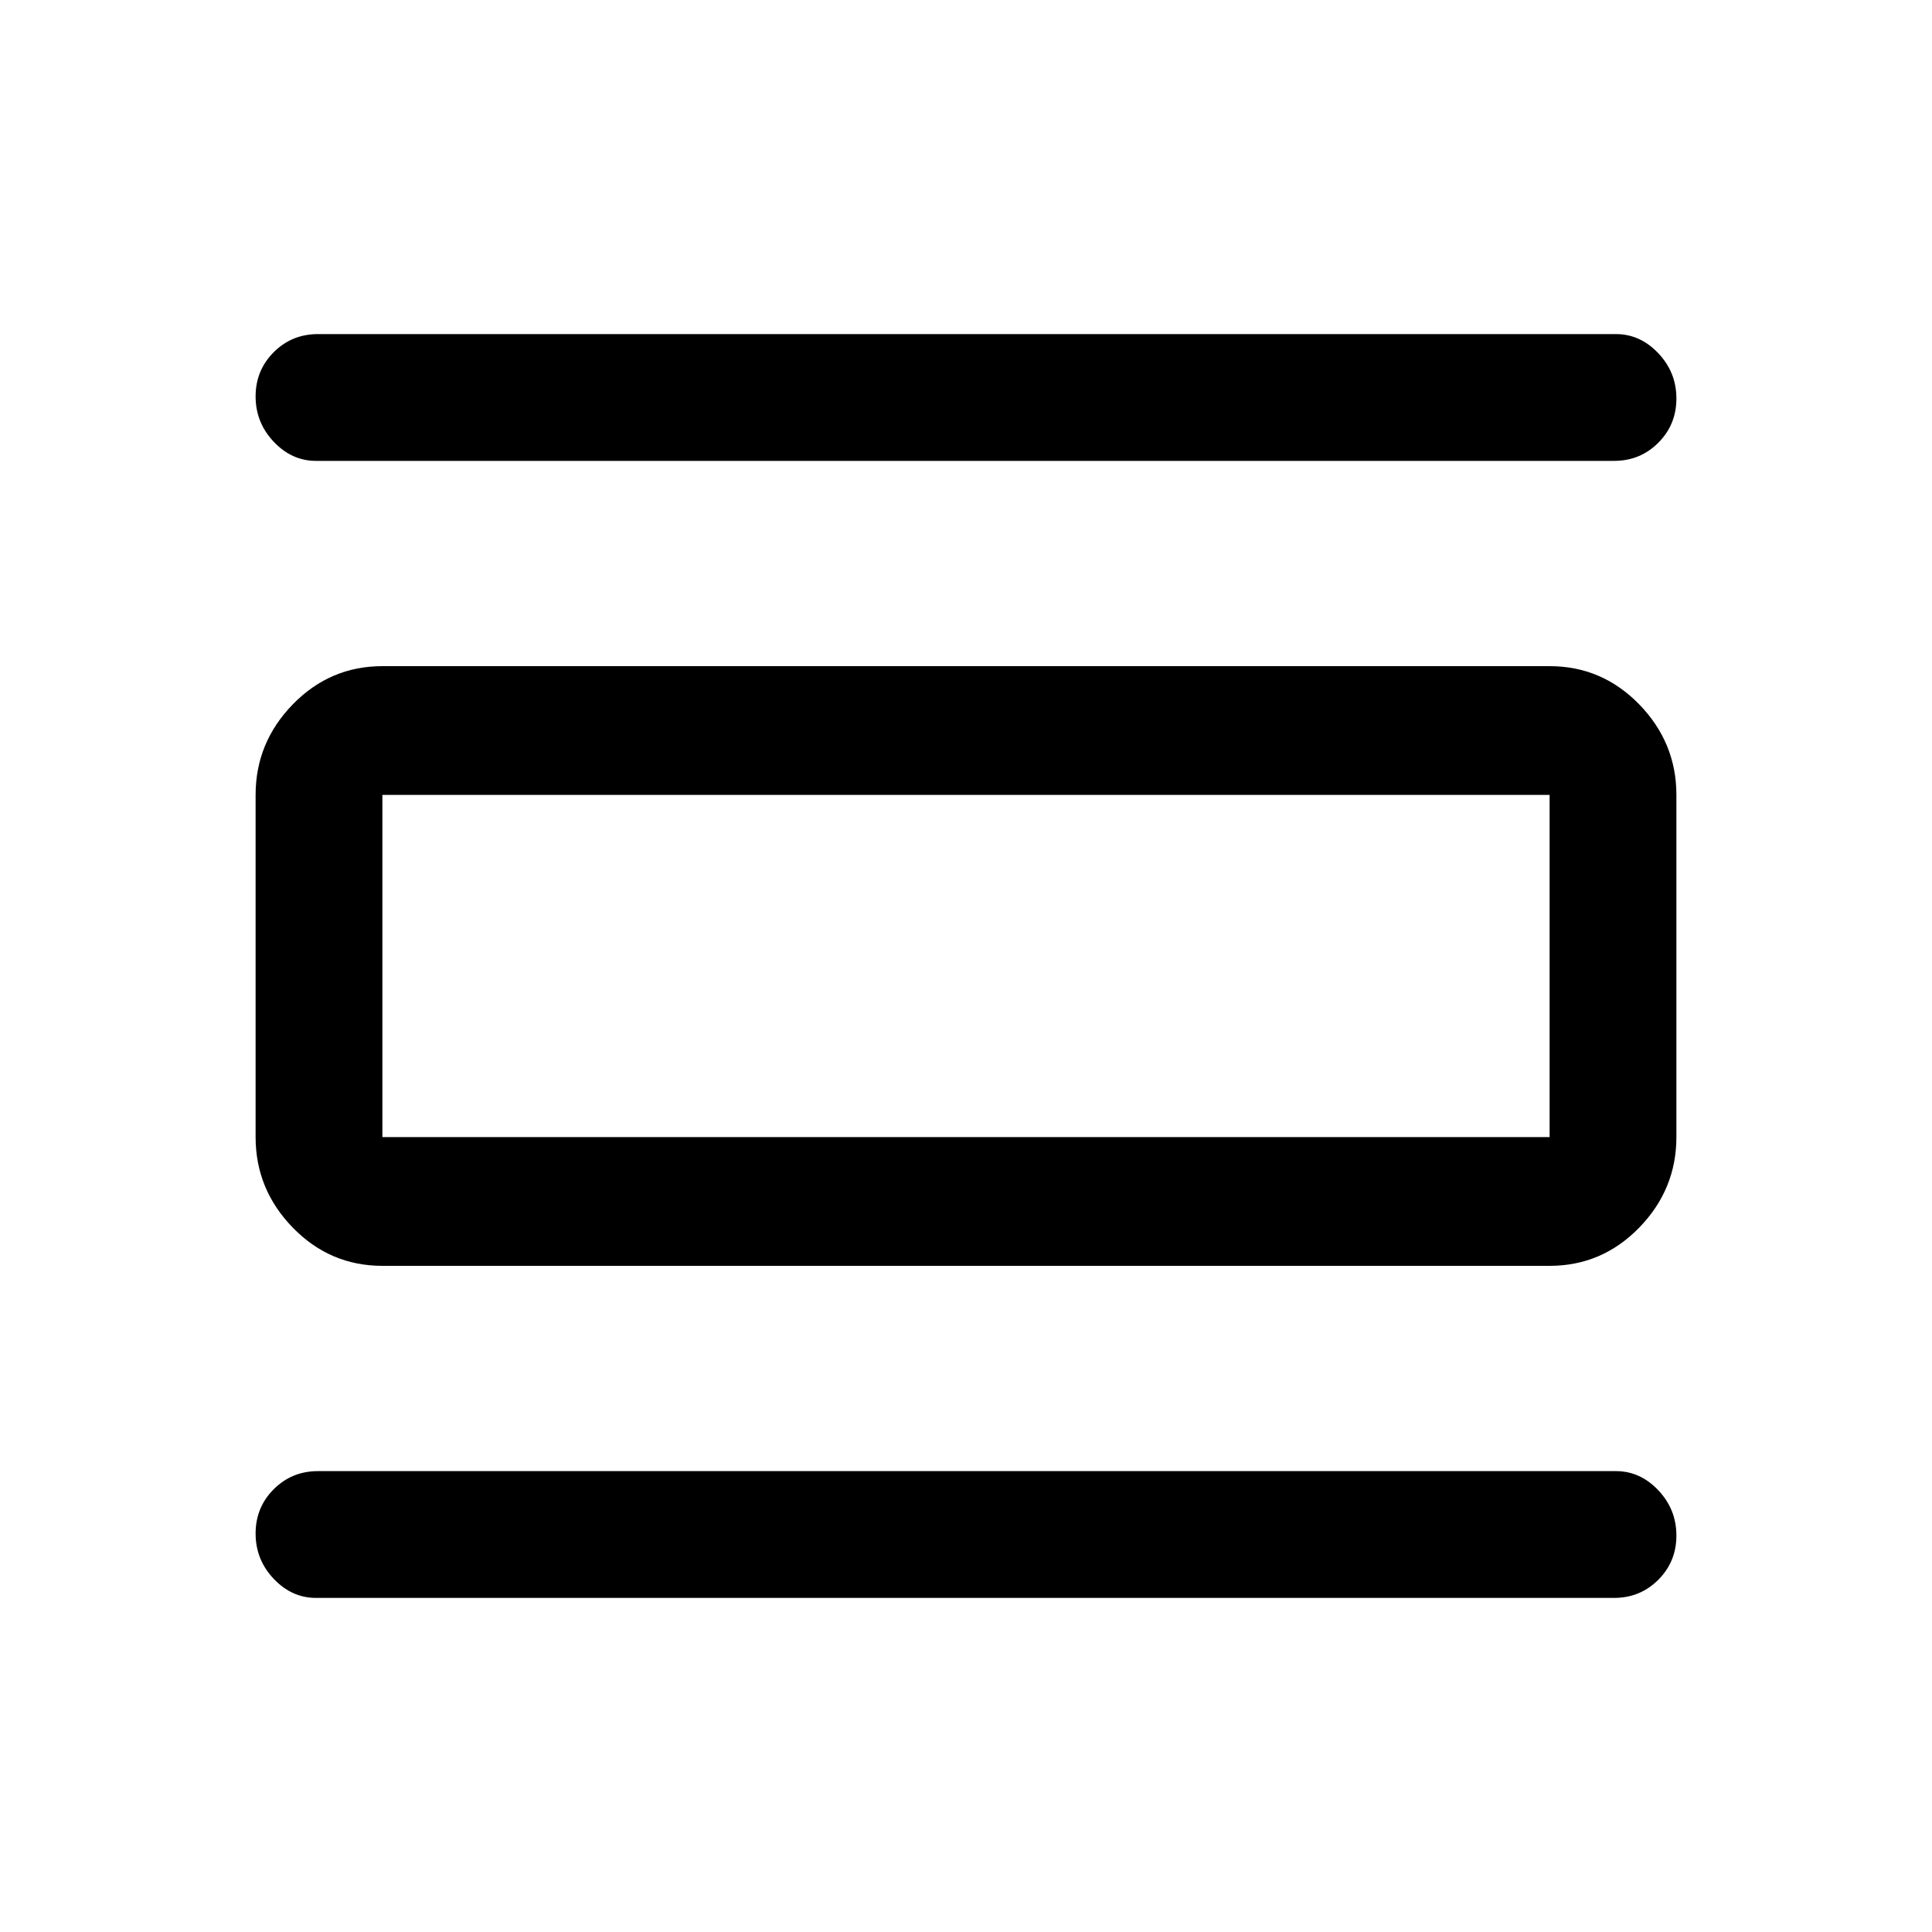 <svg xmlns="http://www.w3.org/2000/svg" height="40" width="40"><path d="M6.542 33.083Q6.042 33.083 5.667 32.688Q5.292 32.292 5.292 31.75Q5.292 31.208 5.667 30.833Q6.042 30.458 6.583 30.458H33.458Q33.958 30.458 34.333 30.854Q34.708 31.25 34.708 31.792Q34.708 32.333 34.333 32.708Q33.958 33.083 33.417 33.083ZM6.542 9.542Q6.042 9.542 5.667 9.146Q5.292 8.75 5.292 8.208Q5.292 7.667 5.667 7.292Q6.042 6.917 6.583 6.917H33.458Q33.958 6.917 34.333 7.313Q34.708 7.708 34.708 8.25Q34.708 8.792 34.333 9.167Q33.958 9.542 33.417 9.542ZM7.917 26.208Q6.833 26.208 6.062 25.417Q5.292 24.625 5.292 23.542V16.458Q5.292 15.375 6.062 14.583Q6.833 13.792 7.917 13.792H32.083Q33.167 13.792 33.938 14.583Q34.708 15.375 34.708 16.458V23.542Q34.708 24.625 33.938 25.417Q33.167 26.208 32.083 26.208ZM7.917 23.542H32.083Q32.083 23.542 32.083 23.542Q32.083 23.542 32.083 23.542V16.458Q32.083 16.458 32.083 16.458Q32.083 16.458 32.083 16.458H7.917Q7.917 16.458 7.917 16.458Q7.917 16.458 7.917 16.458V23.542Q7.917 23.542 7.917 23.542Q7.917 23.542 7.917 23.542ZM7.917 16.458Q7.917 16.458 7.917 16.458Q7.917 16.458 7.917 16.458V23.542Q7.917 23.542 7.917 23.542Q7.917 23.542 7.917 23.542Q7.917 23.542 7.917 23.542Q7.917 23.542 7.917 23.542V16.458Q7.917 16.458 7.917 16.458Q7.917 16.458 7.917 16.458Z"/></svg>